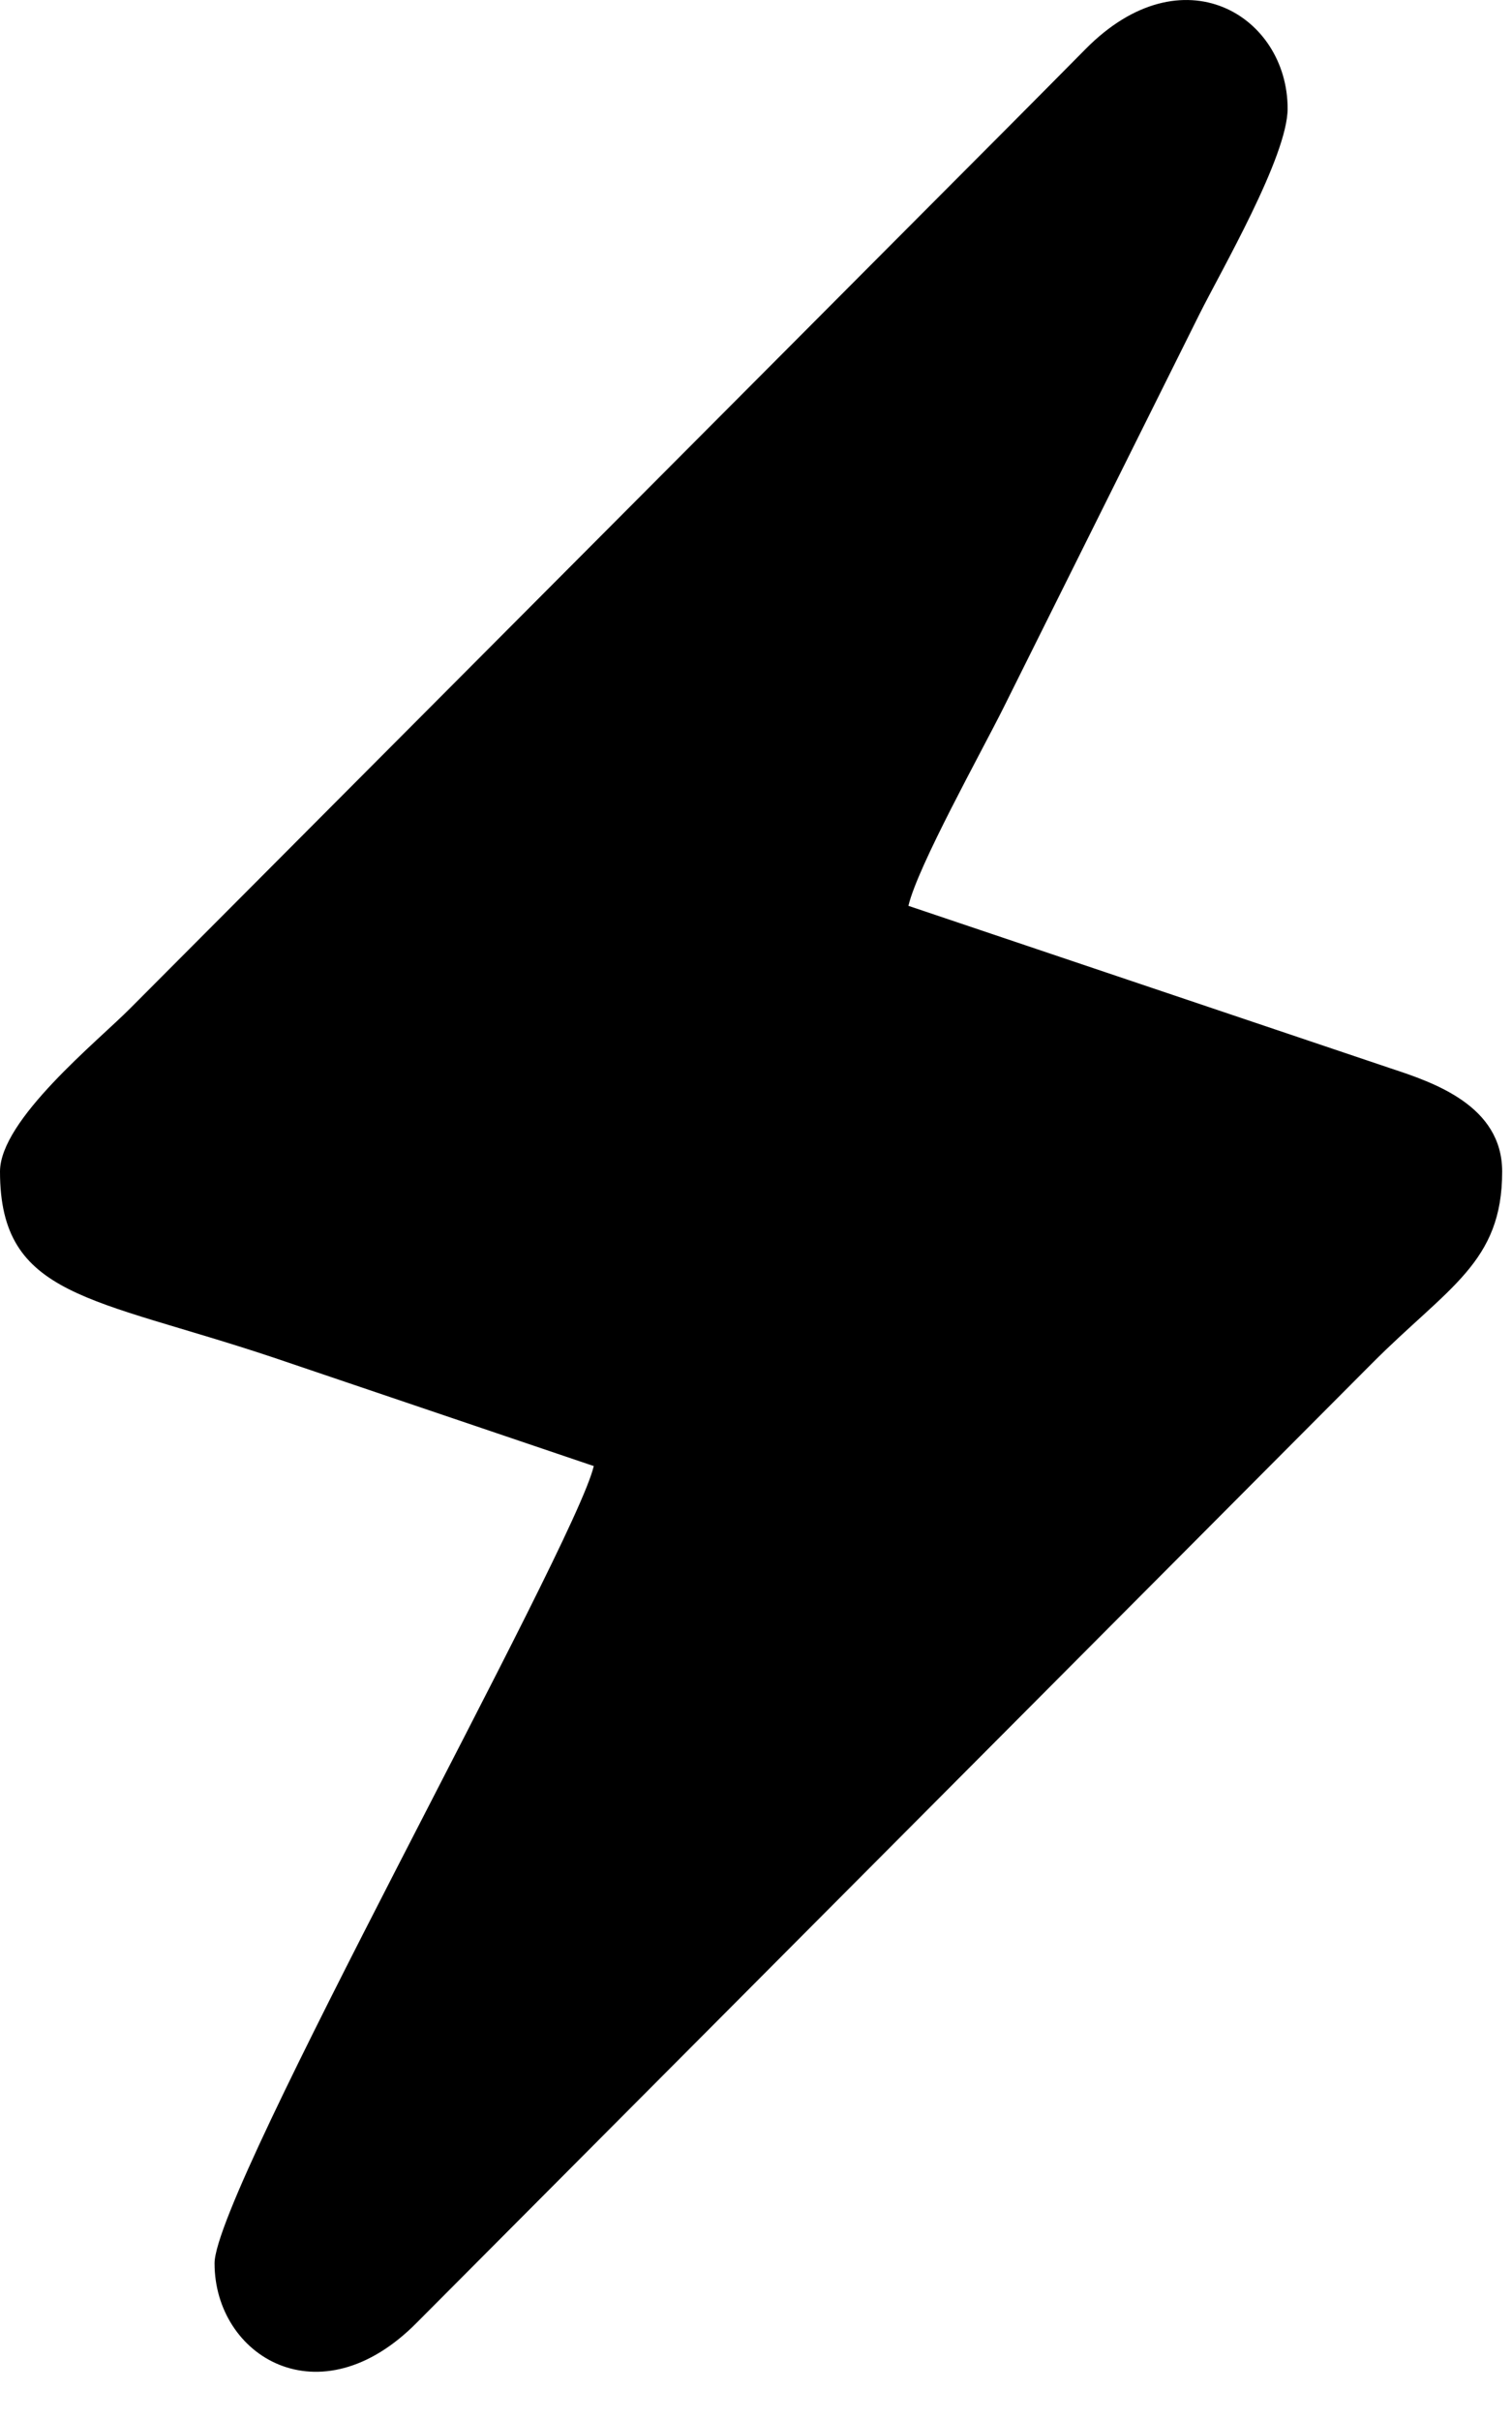 <svg width="10" height="16" viewBox="0 0 10 16" fill="none" xmlns="http://www.w3.org/2000/svg">
<path fill-rule="evenodd" clip-rule="evenodd" d="M1.66808e-05 7.746C1.66808e-05 8.579 0.606 8.574 1.804 8.974L3.927 9.693C3.802 10.229 1.419 14.478 1.419 14.964C1.419 15.577 2.113 16.008 2.757 15.356L9.072 9.016C9.578 8.508 9.935 8.349 9.935 7.746C9.935 7.308 9.478 7.156 9.196 7.063L6.008 5.989C6.069 5.728 6.492 4.97 6.639 4.675L7.932 2.079C8.075 1.792 8.516 1.034 8.516 0.718C8.516 0.105 7.822 -0.327 7.179 0.325C7.002 0.504 6.86 0.647 6.683 0.825L0.863 6.665C0.645 6.885 1.66808e-05 7.403 1.66808e-05 7.746Z" fill="black"/>
</svg>
